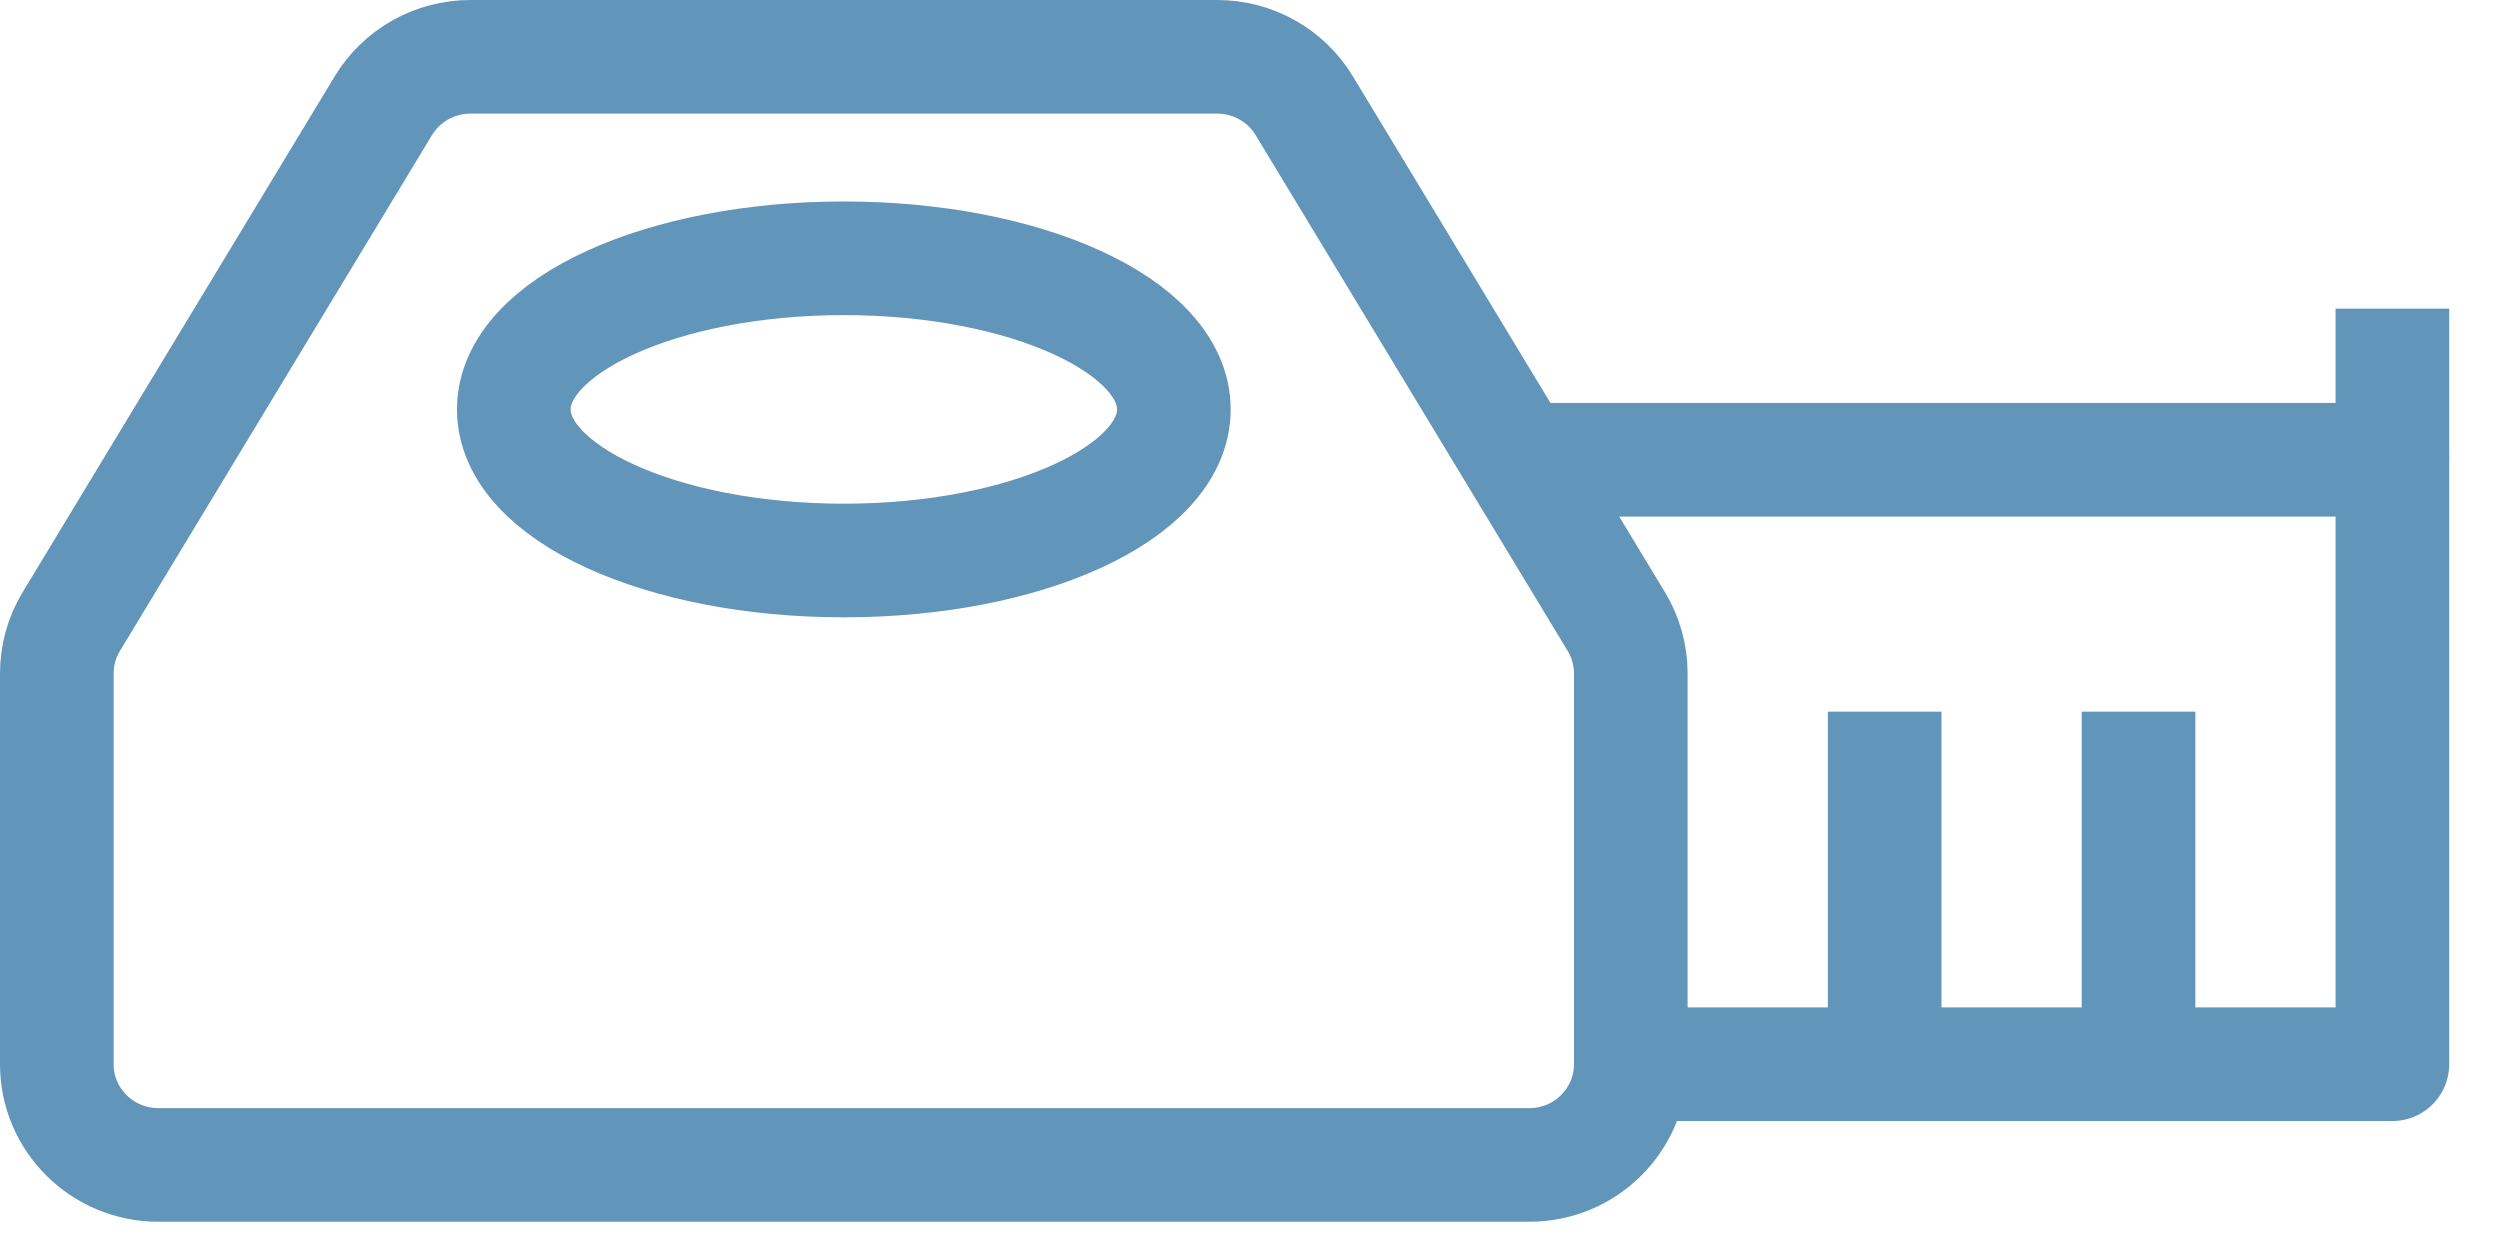 <?xml version="1.0" encoding="UTF-8"?>
<svg width="44px" height="22px" viewBox="0 0 44 22" version="1.1" xmlns="http://www.w3.org/2000/svg" xmlns:xlink="http://www.w3.org/1999/xlink">
    <!-- Generator: Sketch 54.1 (76490) - https://sketchapp.com -->
    <title>Group 13</title>
    <desc>Created with Sketch.</desc>
    <g id="Desktop" stroke="none" stroke-width="1" fill="none" fill-rule="evenodd" stroke-linejoin="round">
        <g id="FMH---Community-Microsite" transform="translate(-594, -796)" stroke="#6295BA" stroke-width="2">
            <g id="overview" transform="translate(0, 790)">
                <g id="Header" transform="translate(16, 0)">
                    <g id="square-feet" transform="translate(579, 7)">
                        <g id="Group-13">
                            <path d="M27.447,9.939 L21.955,0.861 C21.633,0.327 21.051,-8.86524823e-05 20.423,-8.86524823e-05 L7.279,-8.86524823e-05 C6.651,-8.86524823e-05 6.069,0.327 5.747,0.861 L0.255,9.939 C0.088,10.214 -0,10.53 -0,10.851 L-0,17.73 C-0,18.71 0.801,19.503 1.787,19.503 L25.915,19.503 C26.902,19.503 27.702,18.71 27.702,17.73 L27.702,10.851 C27.702,10.53 27.614,10.214 27.447,9.939 Z" id="Stroke-1"></path>
                            <path d="M19.66,6.206 C19.66,7.675 17.059,8.865 13.851,8.865 C10.643,8.865 8.043,7.675 8.043,6.206 C8.043,4.737 10.643,3.546 13.851,3.546 C17.059,3.546 19.66,4.737 19.66,6.206 Z" id="Stroke-3"></path>
                            <polyline id="Stroke-5" points="25.915 7.092 41.106 7.092 41.106 17.73 27.702 17.73"></polyline>
                            <path d="M36.638,11.525 L36.638,17.73" id="Stroke-7"></path>
                            <path d="M32.17,11.525 L32.17,17.73" id="Stroke-9"></path>
                            <path d="M41.106,4.433 L41.106,7.092" id="Stroke-11"></path>
                        </g>
                    </g>
                </g>
            </g>
        </g>
    </g>
</svg>